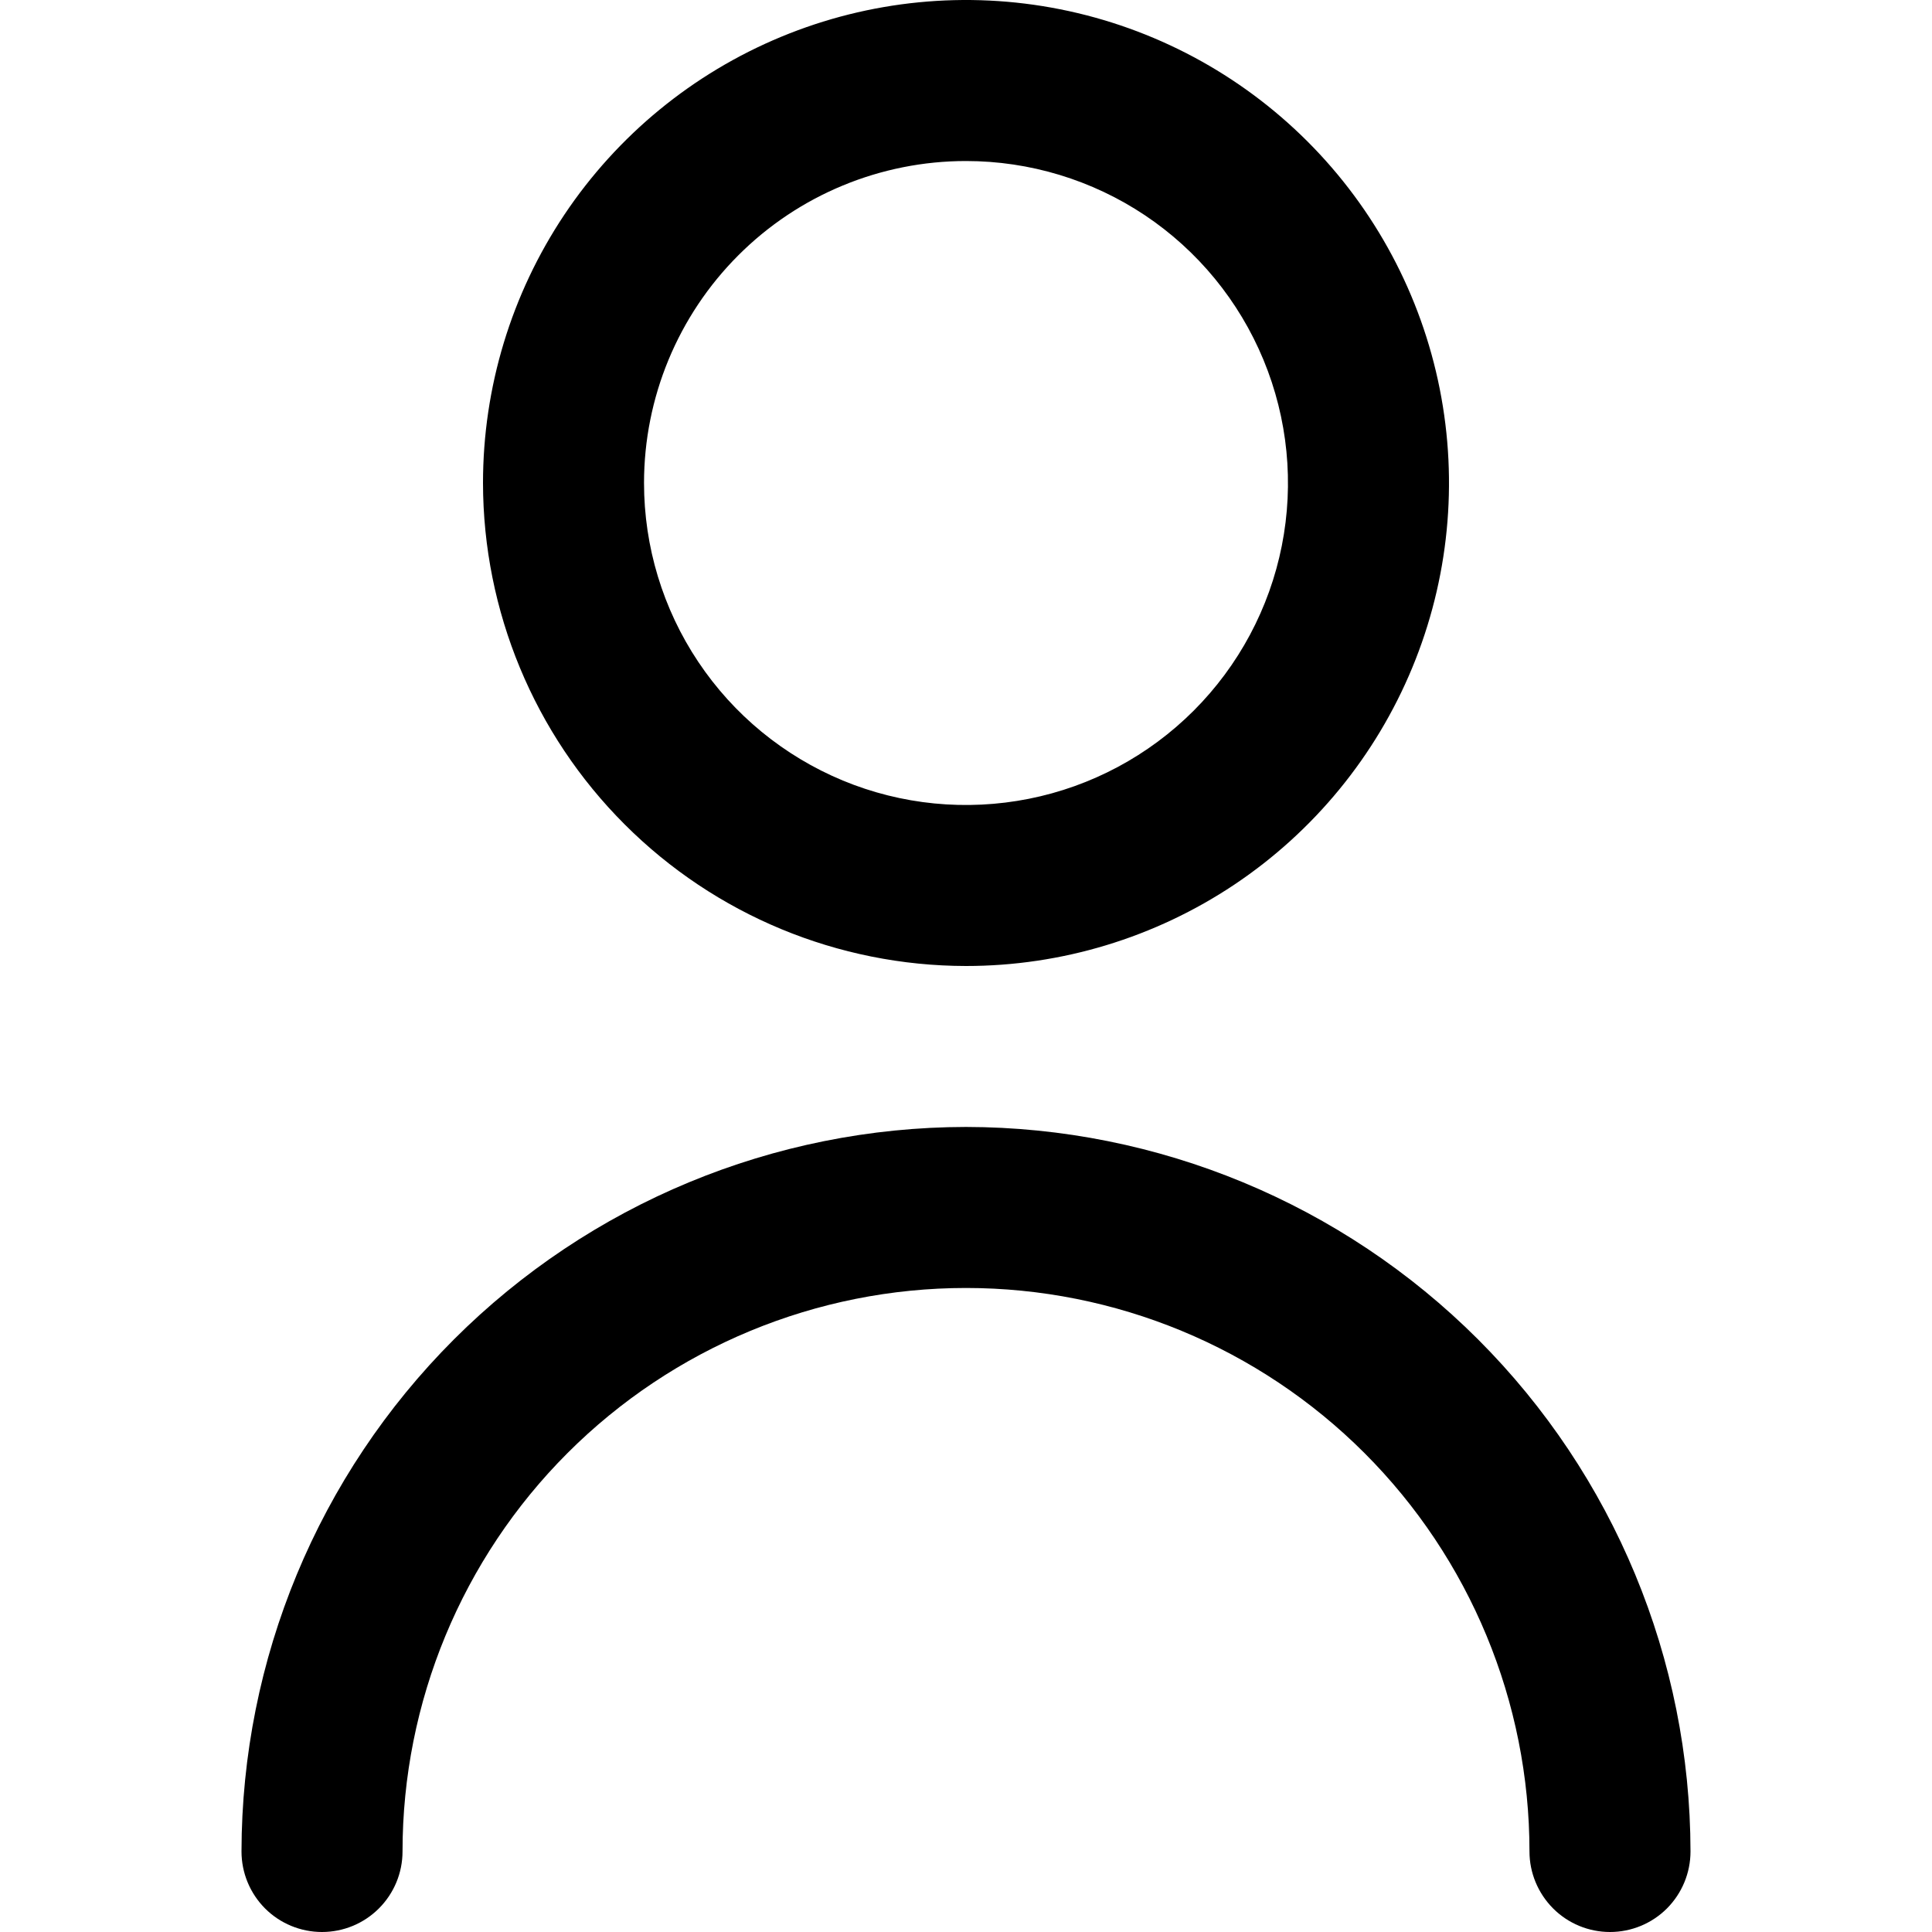 <svg width="26" height="26" viewBox="0 0 26 26" fill="none" xmlns="http://www.w3.org/2000/svg">
<g clip-path="url(#clip0_24_3020)">
<path d="M13 13C14.286 13 15.542 12.619 16.611 11.905C17.68 11.19 18.513 10.175 19.005 8.987C19.497 7.8 19.626 6.493 19.375 5.232C19.124 3.971 18.505 2.813 17.596 1.904C16.687 0.995 15.529 0.376 14.268 0.125C13.007 -0.126 11.7 0.003 10.513 0.495C9.325 0.987 8.31 1.82 7.595 2.889C6.881 3.958 6.5 5.214 6.5 6.5C6.502 8.223 7.187 9.876 8.406 11.094C9.624 12.313 11.277 12.998 13 13ZM13 2.167C13.857 2.167 14.695 2.421 15.408 2.897C16.12 3.373 16.675 4.05 17.003 4.842C17.331 5.634 17.417 6.505 17.25 7.345C17.083 8.186 16.67 8.958 16.064 9.564C15.458 10.17 14.686 10.583 13.845 10.75C13.005 10.917 12.133 10.832 11.342 10.504C10.55 10.175 9.873 9.62 9.397 8.907C8.921 8.195 8.667 7.357 8.667 6.5C8.667 5.351 9.123 4.249 9.936 3.436C10.748 2.623 11.851 2.167 13 2.167V2.167Z" fill="black"/>
<path d="M13 15.166C10.415 15.169 7.937 16.198 6.109 18.025C4.281 19.853 3.253 22.331 3.25 24.916C3.25 25.204 3.364 25.479 3.567 25.683C3.77 25.886 4.046 26 4.333 26C4.621 26 4.896 25.886 5.099 25.683C5.303 25.479 5.417 25.204 5.417 24.916C5.417 22.905 6.216 20.976 7.638 19.554C9.06 18.132 10.989 17.333 13 17.333C15.011 17.333 16.94 18.132 18.362 19.554C19.784 20.976 20.583 22.905 20.583 24.916C20.583 25.204 20.698 25.479 20.901 25.683C21.104 25.886 21.379 26 21.667 26C21.954 26 22.23 25.886 22.433 25.683C22.636 25.479 22.75 25.204 22.75 24.916C22.747 22.331 21.719 19.853 19.891 18.025C18.063 16.198 15.585 15.169 13 15.166V15.166Z" fill="black"/>
</g>
<defs>
<clipPath id="clip0_24_3020">
<rect width="26" height="26" fill="white"/>
</clipPath>
</defs>
</svg>
